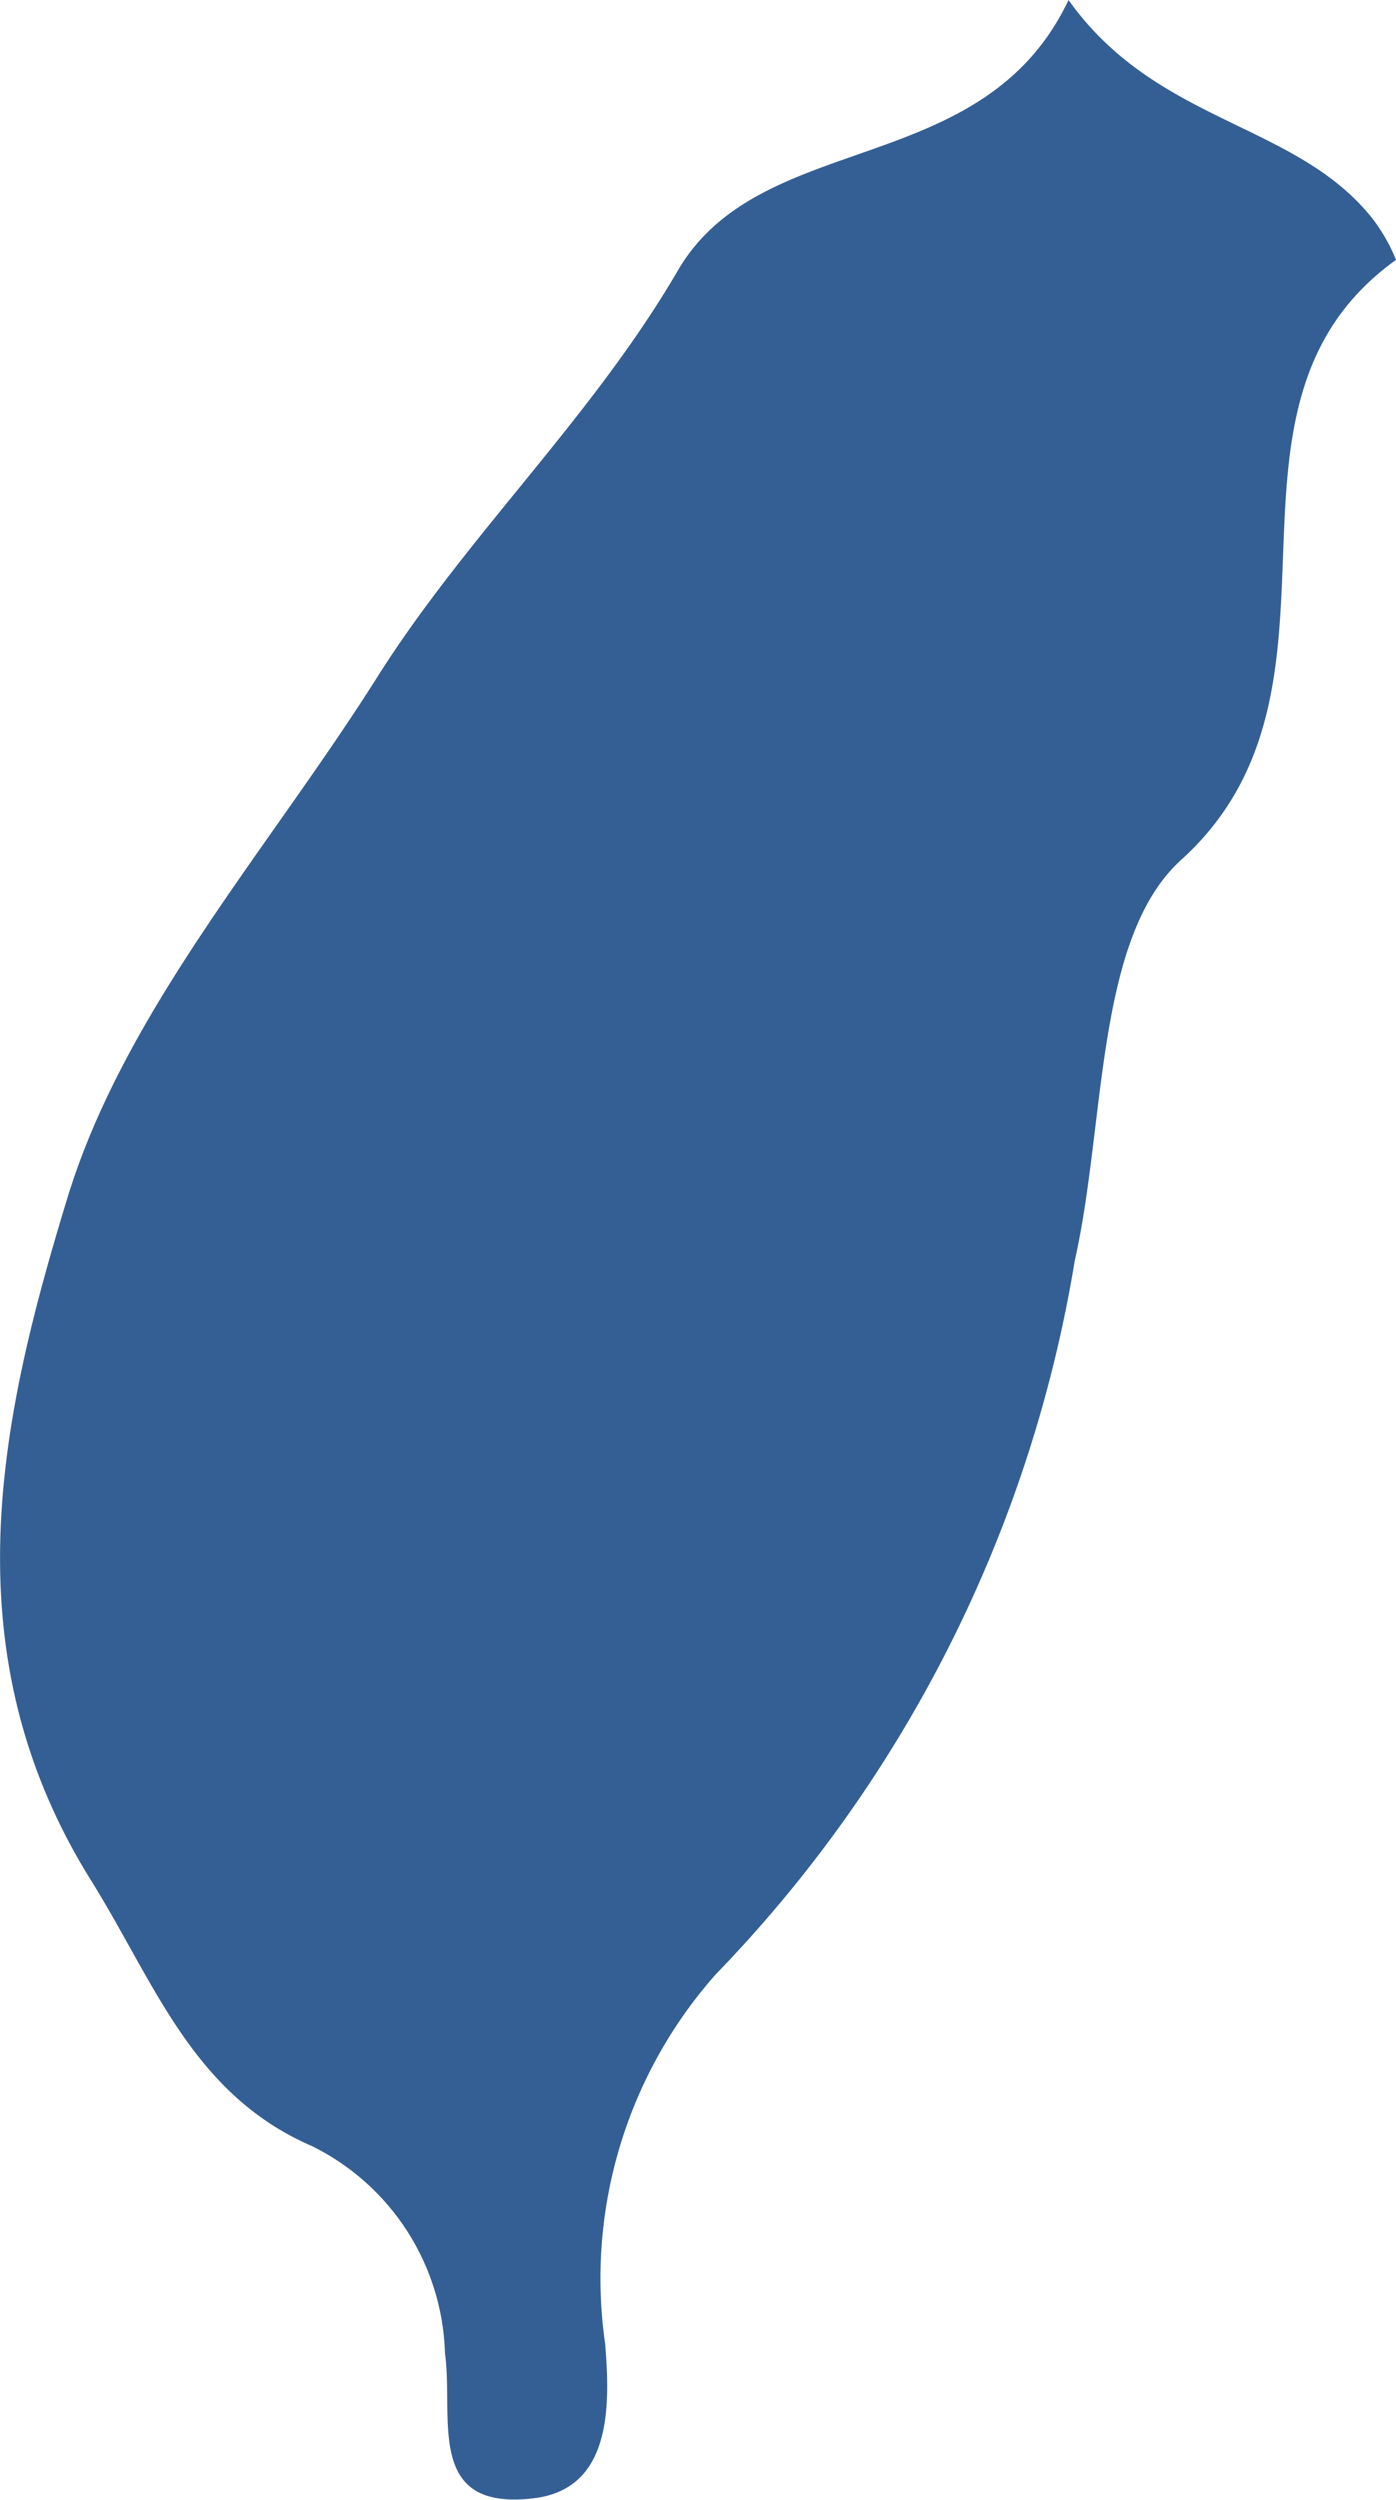 <svg xmlns="http://www.w3.org/2000/svg" width="12.286" height="22" viewBox="0 0 12.286 22">
  <g id="ic-taiwan" transform="translate(-4.896)">
    <path id="Path_1404" data-name="Path 1404" d="M14.355,11.094c.273-1.208.179-2.842.937-3.527,1.68-1.523.084-3.982,1.89-5.28a1.533,1.533,0,0,0-.214-.372C16.293,1.073,15.075,1.09,14.3,0c-.751,1.588-2.7,1.122-3.436,2.377C10.1,3.688,9,4.713,8.208,5.972,7.255,7.479,5.99,8.9,5.488,10.547c-.58,1.9-1.057,3.971.208,6,.562.9.89,1.882,1.943,2.339a2.1,2.1,0,0,1,1.173,1.824c.079.57-.177,1.386.77,1.278.694-.076.686-.8.64-1.36a4.036,4.036,0,0,1,.972-3.251A11.764,11.764,0,0,0,14.355,11.094Z" fill="#345f94"/>
  </g>
</svg>
